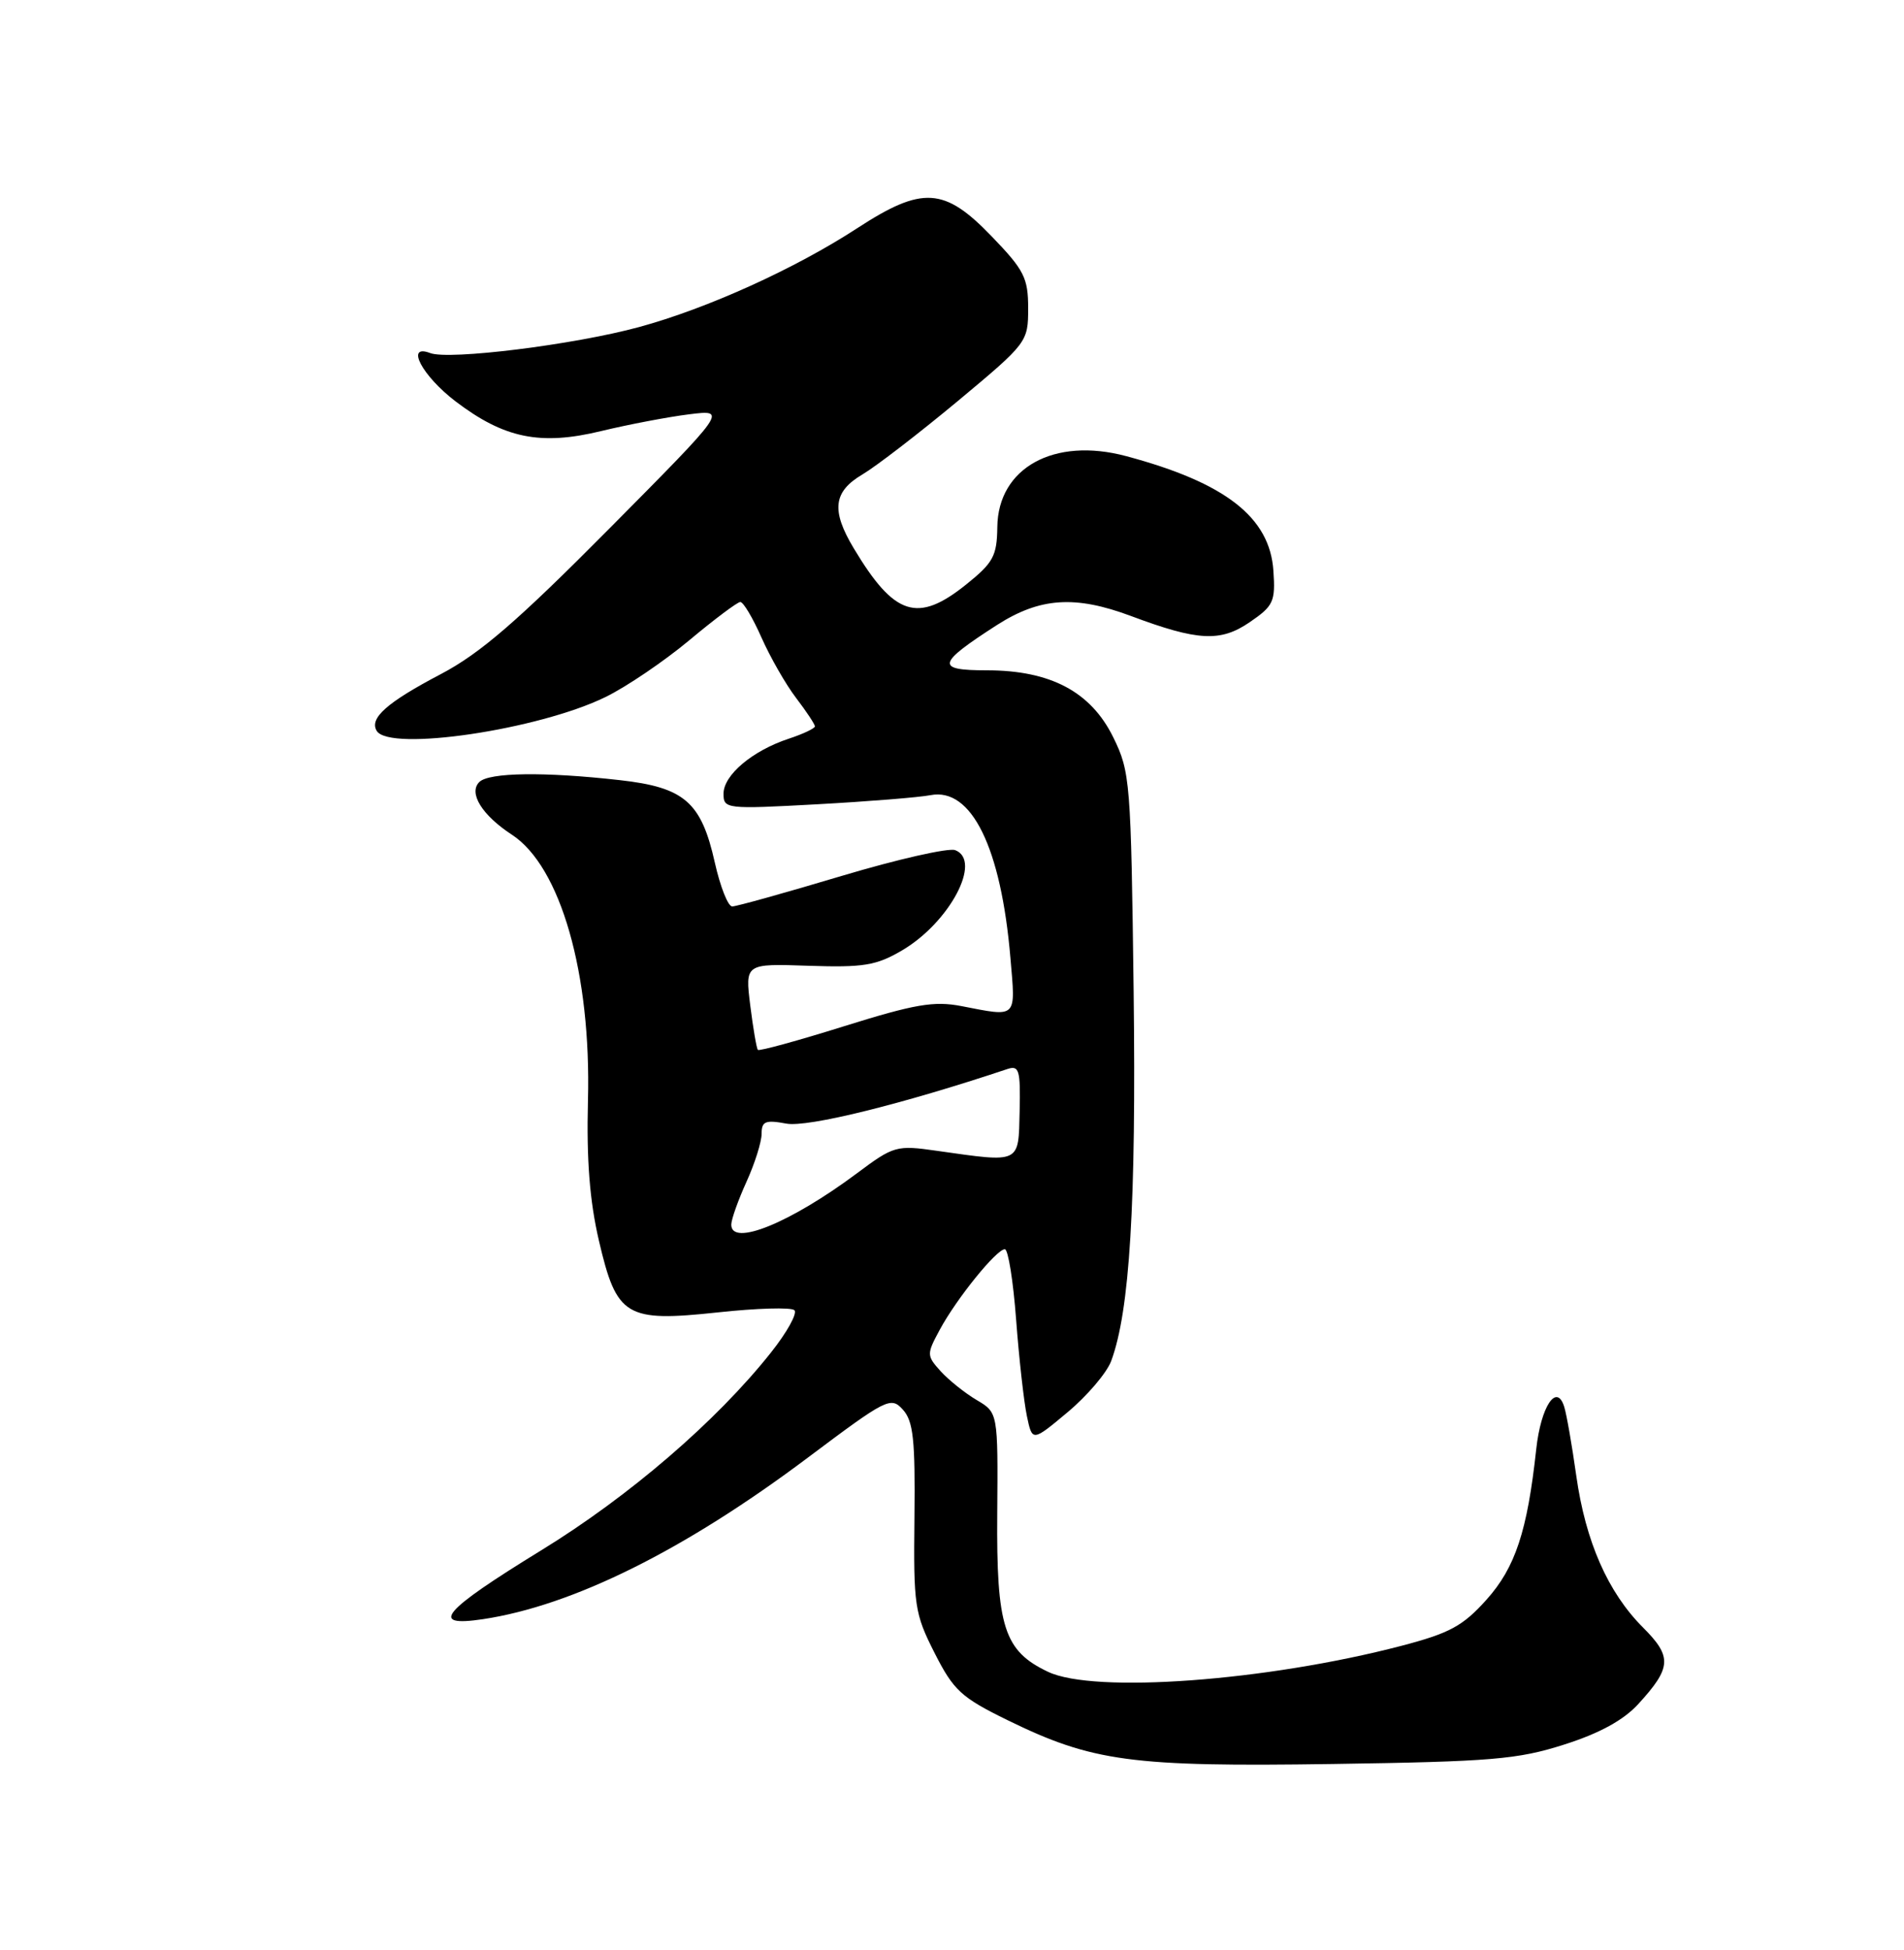 <?xml version="1.0" encoding="UTF-8" standalone="no"?>
<!DOCTYPE svg PUBLIC "-//W3C//DTD SVG 1.1//EN" "http://www.w3.org/Graphics/SVG/1.1/DTD/svg11.dtd" >
<svg xmlns="http://www.w3.org/2000/svg" xmlns:xlink="http://www.w3.org/1999/xlink" version="1.1" viewBox="0 0 250 256">
 <g >
 <path fill="currentColor"
d=" M 205.38 229.03 C 210.04 227.55 213.19 225.82 215.13 223.69 C 219.48 218.93 219.57 217.50 215.74 213.67 C 211.12 209.05 208.19 202.39 206.97 193.75 C 206.41 189.76 205.70 185.69 205.39 184.70 C 204.40 181.50 202.32 184.63 201.71 190.26 C 200.54 201.02 198.97 205.78 195.18 210.01 C 192.07 213.48 190.34 214.41 184.00 216.07 C 166.26 220.70 143.67 222.36 137.61 219.48 C 131.83 216.74 130.82 213.60 130.94 198.68 C 131.04 185.45 131.04 185.45 128.24 183.80 C 126.70 182.89 124.58 181.19 123.52 180.03 C 121.66 177.96 121.65 177.80 123.40 174.56 C 125.58 170.51 130.84 164.00 131.94 164.00 C 132.37 164.00 133.04 168.16 133.42 173.25 C 133.80 178.34 134.44 184.03 134.83 185.89 C 135.54 189.28 135.54 189.28 140.19 185.39 C 142.75 183.25 145.32 180.23 145.90 178.68 C 148.34 172.12 149.19 158.07 148.85 130.20 C 148.50 102.63 148.40 101.32 146.18 96.81 C 143.24 90.81 137.93 88.00 129.56 88.00 C 122.80 88.00 123.00 87.14 130.91 82.05 C 136.55 78.44 141.17 78.13 148.50 80.87 C 157.29 84.16 160.25 84.31 164.08 81.69 C 167.21 79.55 167.48 78.99 167.20 74.93 C 166.73 67.91 160.91 63.37 147.86 59.88 C 138.40 57.35 131.04 61.41 130.95 69.20 C 130.90 73.00 130.42 73.88 126.84 76.75 C 120.48 81.85 117.43 80.87 112.11 72.00 C 109.11 67.01 109.40 64.55 113.25 62.28 C 115.04 61.22 120.66 56.89 125.75 52.66 C 134.89 45.04 135.00 44.90 135.00 40.47 C 135.00 36.48 134.48 35.45 130.18 31.00 C 123.99 24.57 121.10 24.40 112.57 29.95 C 104.39 35.28 92.87 40.50 83.90 42.94 C 75.37 45.26 58.96 47.30 56.48 46.35 C 53.18 45.09 55.41 49.33 59.80 52.68 C 66.19 57.55 70.94 58.53 78.94 56.59 C 82.55 55.72 87.75 54.73 90.50 54.39 C 95.50 53.77 95.50 53.77 80.01 69.39 C 67.95 81.55 63.05 85.78 57.90 88.49 C 50.79 92.22 48.45 94.30 49.47 95.96 C 51.17 98.70 70.71 95.81 79.50 91.51 C 82.25 90.17 87.20 86.81 90.50 84.06 C 93.80 81.30 96.82 79.04 97.20 79.03 C 97.59 79.01 98.84 81.11 99.98 83.69 C 101.13 86.28 103.17 89.85 104.53 91.63 C 105.89 93.41 107.00 95.09 107.00 95.36 C 107.00 95.62 105.45 96.36 103.56 96.98 C 98.80 98.55 95.00 101.75 95.00 104.20 C 95.00 106.20 95.34 106.24 107.25 105.59 C 113.99 105.22 120.71 104.68 122.18 104.39 C 127.55 103.35 131.44 111.25 132.67 125.75 C 133.36 133.80 133.65 133.52 126.22 132.08 C 122.64 131.39 120.09 131.83 110.88 134.71 C 104.81 136.61 99.69 138.02 99.51 137.83 C 99.34 137.65 98.89 135.03 98.51 132.00 C 97.83 126.50 97.83 126.50 106.17 126.79 C 113.36 127.03 115.04 126.76 118.41 124.79 C 124.68 121.12 129.00 112.98 125.42 111.61 C 124.56 111.28 117.84 112.80 110.49 115.00 C 103.14 117.20 96.68 119.00 96.14 119.00 C 95.59 119.00 94.57 116.41 93.86 113.25 C 92.08 105.29 89.87 103.37 81.39 102.42 C 71.49 101.30 64.20 101.40 62.93 102.67 C 61.49 104.11 63.29 107.02 67.21 109.58 C 73.61 113.76 77.64 127.83 77.20 144.50 C 77.00 152.24 77.43 157.68 78.63 162.84 C 80.97 172.88 82.15 173.59 94.29 172.29 C 99.35 171.74 103.86 171.61 104.30 172.00 C 104.74 172.38 103.35 174.90 101.20 177.60 C 94.06 186.59 82.63 196.43 71.08 203.52 C 58.03 211.53 56.25 213.64 63.41 212.57 C 75.23 210.79 89.87 203.52 106.06 191.37 C 116.43 183.59 116.97 183.31 118.55 185.06 C 119.92 186.57 120.18 189.02 120.07 199.19 C 119.94 210.81 120.08 211.81 122.71 217.00 C 125.21 221.93 126.20 222.84 132.28 225.82 C 143.44 231.28 148.54 231.97 175.00 231.58 C 195.85 231.27 199.28 230.98 205.38 229.03 Z  M 96.02 160.75 C 96.03 160.06 96.93 157.54 98.02 155.14 C 99.11 152.74 100.00 149.91 100.00 148.85 C 100.00 147.20 100.50 147.00 103.25 147.51 C 106.04 148.03 118.46 144.96 132.26 140.35 C 133.82 139.83 134.00 140.46 133.88 145.88 C 133.72 152.83 134.10 152.65 123.01 151.08 C 117.71 150.32 117.35 150.42 112.51 154.04 C 103.78 160.55 95.97 163.73 96.02 160.75 Z "/>
</g>
</svg>